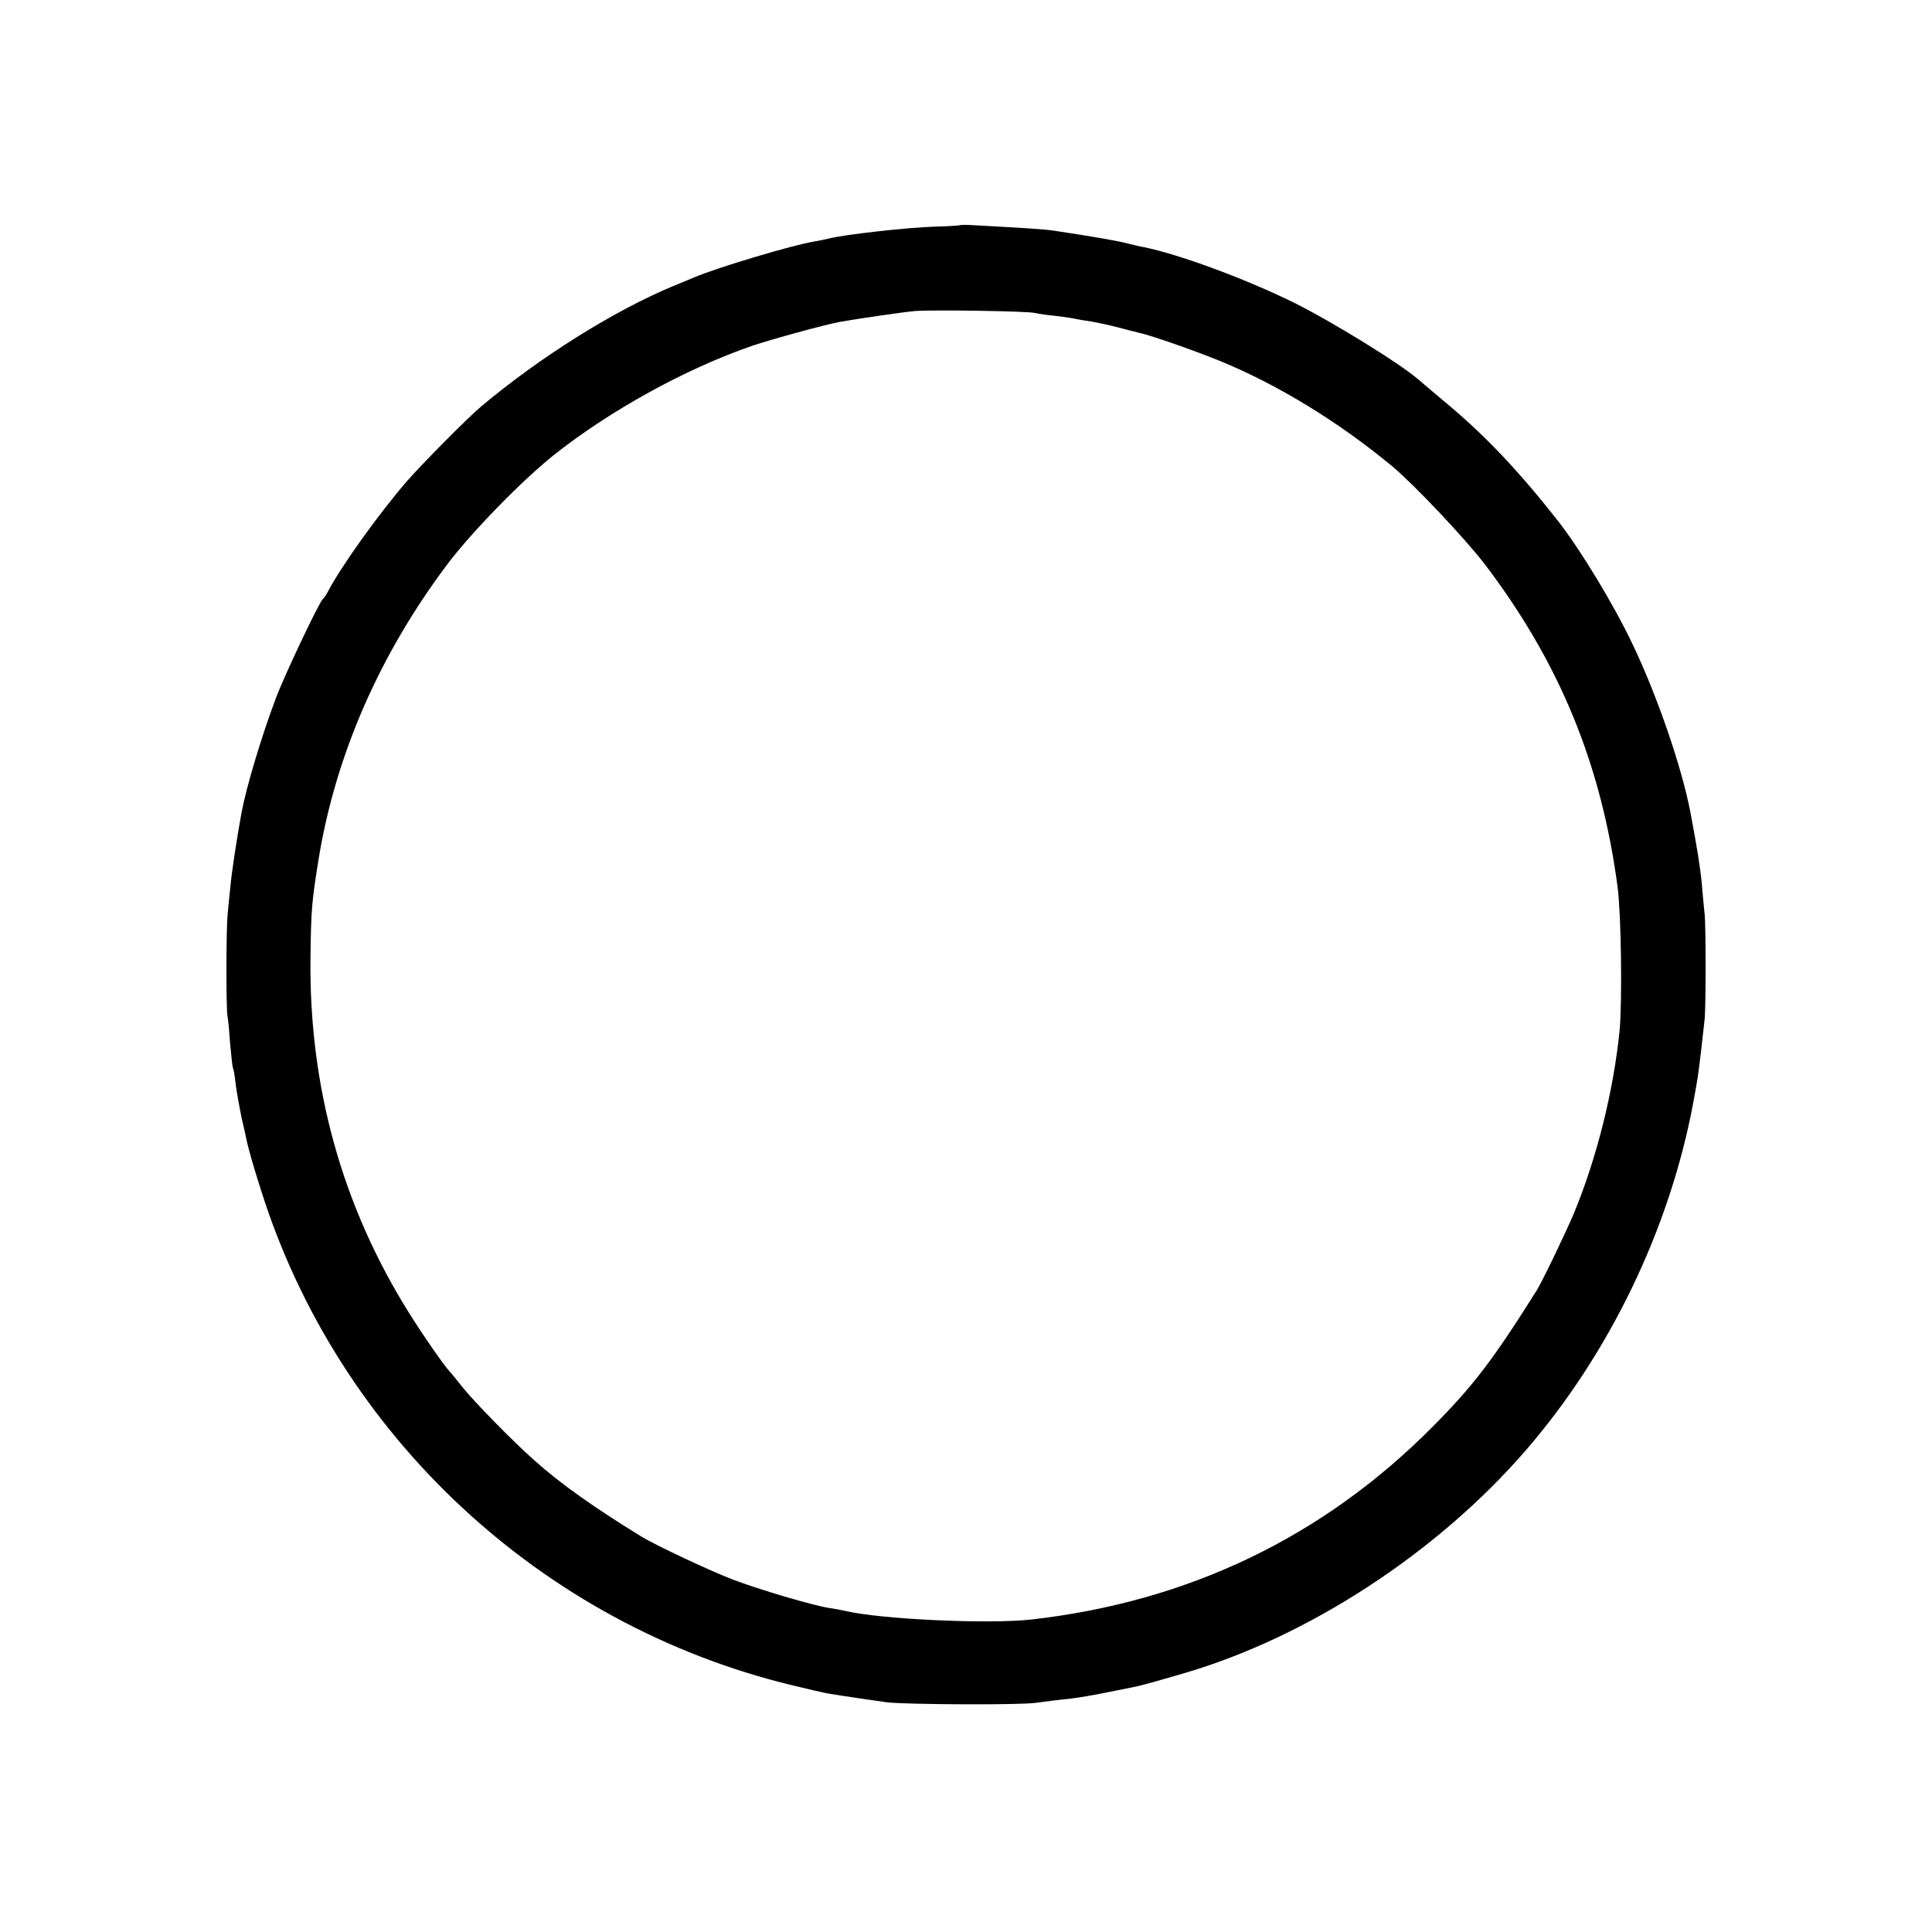 <?xml version="1.0" standalone="no"?>
<!DOCTYPE svg PUBLIC "-//W3C//DTD SVG 20010904//EN"
 "http://www.w3.org/TR/2001/REC-SVG-20010904/DTD/svg10.dtd">
<svg version="1.0" xmlns="http://www.w3.org/2000/svg"
 width="700pt" height="700pt" viewBox="0 0 700 700"
 preserveAspectRatio="xMidYMid meet">
<g transform="translate(0,700) scale(0.1,-0.1)"
fill="#000000" stroke="none">
<path d="M3477 6184 c-1 -1 -40 -4 -87 -5 -102 -3 -334 -29 -390 -44 -8 -2
-31 -7 -50 -10 -79 -13 -347 -93 -435 -130 -16 -7 -50 -21 -75 -31 -216 -90
-484 -258 -697 -437 -48 -40 -217 -211 -270 -272 -101 -117 -237 -307 -283
-395 -7 -14 -16 -27 -20 -30 -13 -10 -140 -278 -171 -361 -54 -144 -107 -323
-124 -414 -16 -87 -36 -217 -40 -265 -3 -30 -8 -75 -10 -100 -6 -57 -6 -337
-1 -370 3 -14 7 -60 10 -104 4 -43 8 -81 10 -85 2 -3 7 -30 10 -60 4 -30 14
-86 22 -124 9 -38 17 -74 18 -81 8 -34 21 -82 51 -176 279 -889 1015 -1576
1925 -1796 58 -14 114 -27 125 -29 46 -8 183 -28 220 -33 77 -8 471 -10 535
-2 36 5 92 12 125 15 33 4 92 14 130 22 39 8 81 16 95 19 24 4 68 16 188 51
450 131 919 437 1240 808 304 351 522 804 607 1260 19 105 18 93 41 300 5 42
5 343 0 385 -2 19 -7 68 -10 107 -6 63 -17 131 -41 258 -31 164 -121 425 -209
609 -69 146 -192 348 -273 451 -140 178 -258 302 -388 412 -49 41 -102 86
-116 98 -69 60 -320 214 -454 280 -182 89 -418 175 -543 200 -9 1 -35 8 -57
13 -34 9 -125 25 -265 46 -30 5 -107 10 -292 20 -27 2 -49 1 -51 0z m273 -318
c14 -3 45 -8 70 -10 25 -3 56 -7 70 -10 13 -3 42 -8 65 -11 22 -4 65 -13 95
-21 30 -8 65 -17 78 -20 43 -9 208 -67 300 -105 207 -86 424 -219 617 -379 80
-67 265 -263 336 -356 270 -356 421 -723 480 -1169 13 -101 17 -412 7 -520
-22 -218 -83 -462 -165 -660 -27 -65 -115 -248 -135 -280 -160 -255 -232 -348
-378 -495 -397 -400 -886 -634 -1455 -698 -156 -17 -543 1 -671 31 -12 3 -39
8 -60 11 -62 10 -251 66 -349 103 -81 31 -279 124 -330 155 -171 105 -297 194
-389 277 -75 66 -221 215 -261 266 -22 28 -42 52 -45 55 -18 18 -96 130 -146
210 -244 388 -365 824 -359 1290 2 177 5 206 30 361 62 376 222 741 467 1066
85 113 268 301 383 393 204 162 477 313 720 397 71 24 265 77 319 87 63 11
233 36 271 39 63 5 407 0 435 -7z"/>
</g>
</svg>
